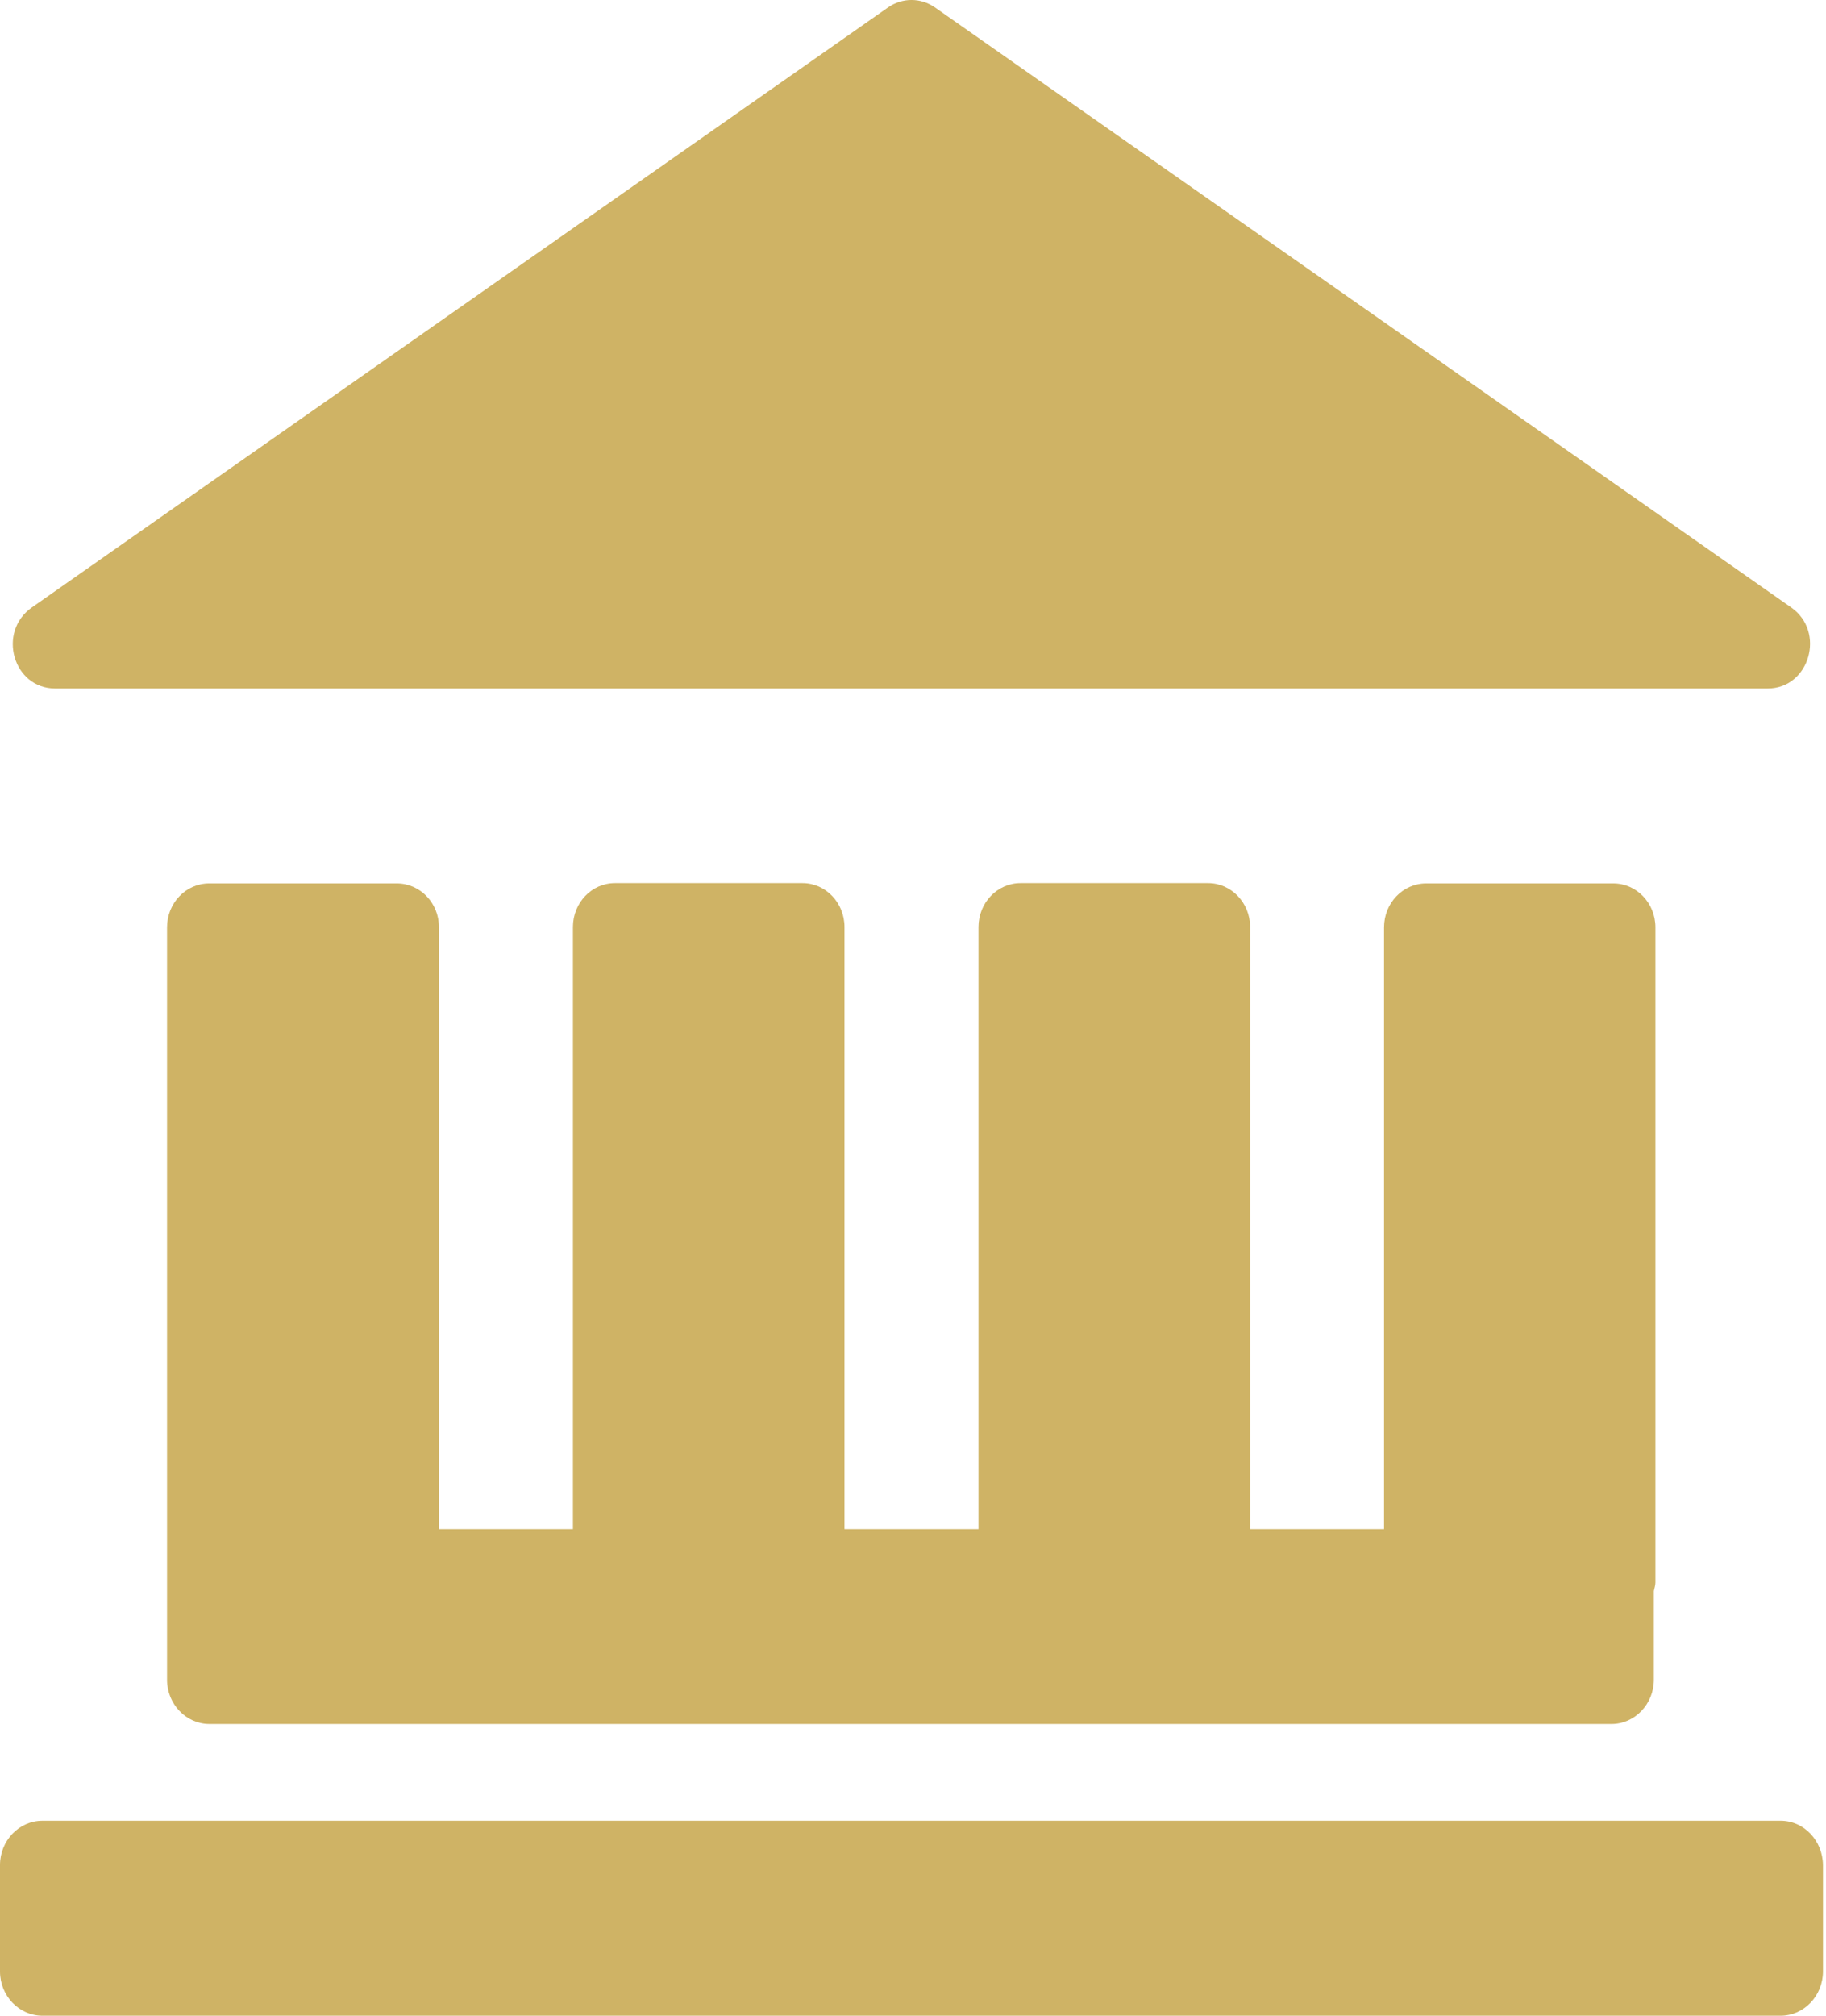 <svg width="29" height="32" viewBox="0 0 29 32" fill="none" xmlns="http://www.w3.org/2000/svg">
<path d="M0.875 10.93H28.074C28.738 10.93 28.999 10.03 28.448 9.644L14.85 0.119C14.623 -0.04 14.329 -0.04 14.102 0.119L0.505 9.644C-0.05 10.035 0.21 10.93 0.875 10.93V10.93ZM28.28 28.905H0.673C0.303 28.905 0 29.221 0 29.608V31.298C0 31.684 0.303 32 0.673 32H28.28C28.65 32 28.952 31.684 28.952 31.298V29.608C28.948 29.221 28.65 28.905 28.28 28.905ZM6.303 14.025H3.322C2.952 14.025 2.653 14.336 2.653 14.723V26.667C2.653 27.053 2.956 27.369 3.326 27.369H25.593C25.963 27.369 26.266 27.053 26.266 26.667V25.258C26.274 25.214 26.291 25.17 26.291 25.122V14.723C26.291 14.336 25.992 14.025 25.622 14.025H22.65C22.28 14.025 21.981 14.336 21.981 14.723V24.274H19.854V14.718C19.854 14.332 19.555 14.02 19.185 14.02H16.209C15.838 14.02 15.54 14.332 15.54 14.718V24.274H13.412V14.718C13.412 14.332 13.114 14.02 12.744 14.02H9.767C9.397 14.02 9.099 14.332 9.099 14.718V24.274H6.971V14.718C6.971 14.336 6.673 14.025 6.303 14.025V14.025Z" fill="#CFB365"/>
</svg>
